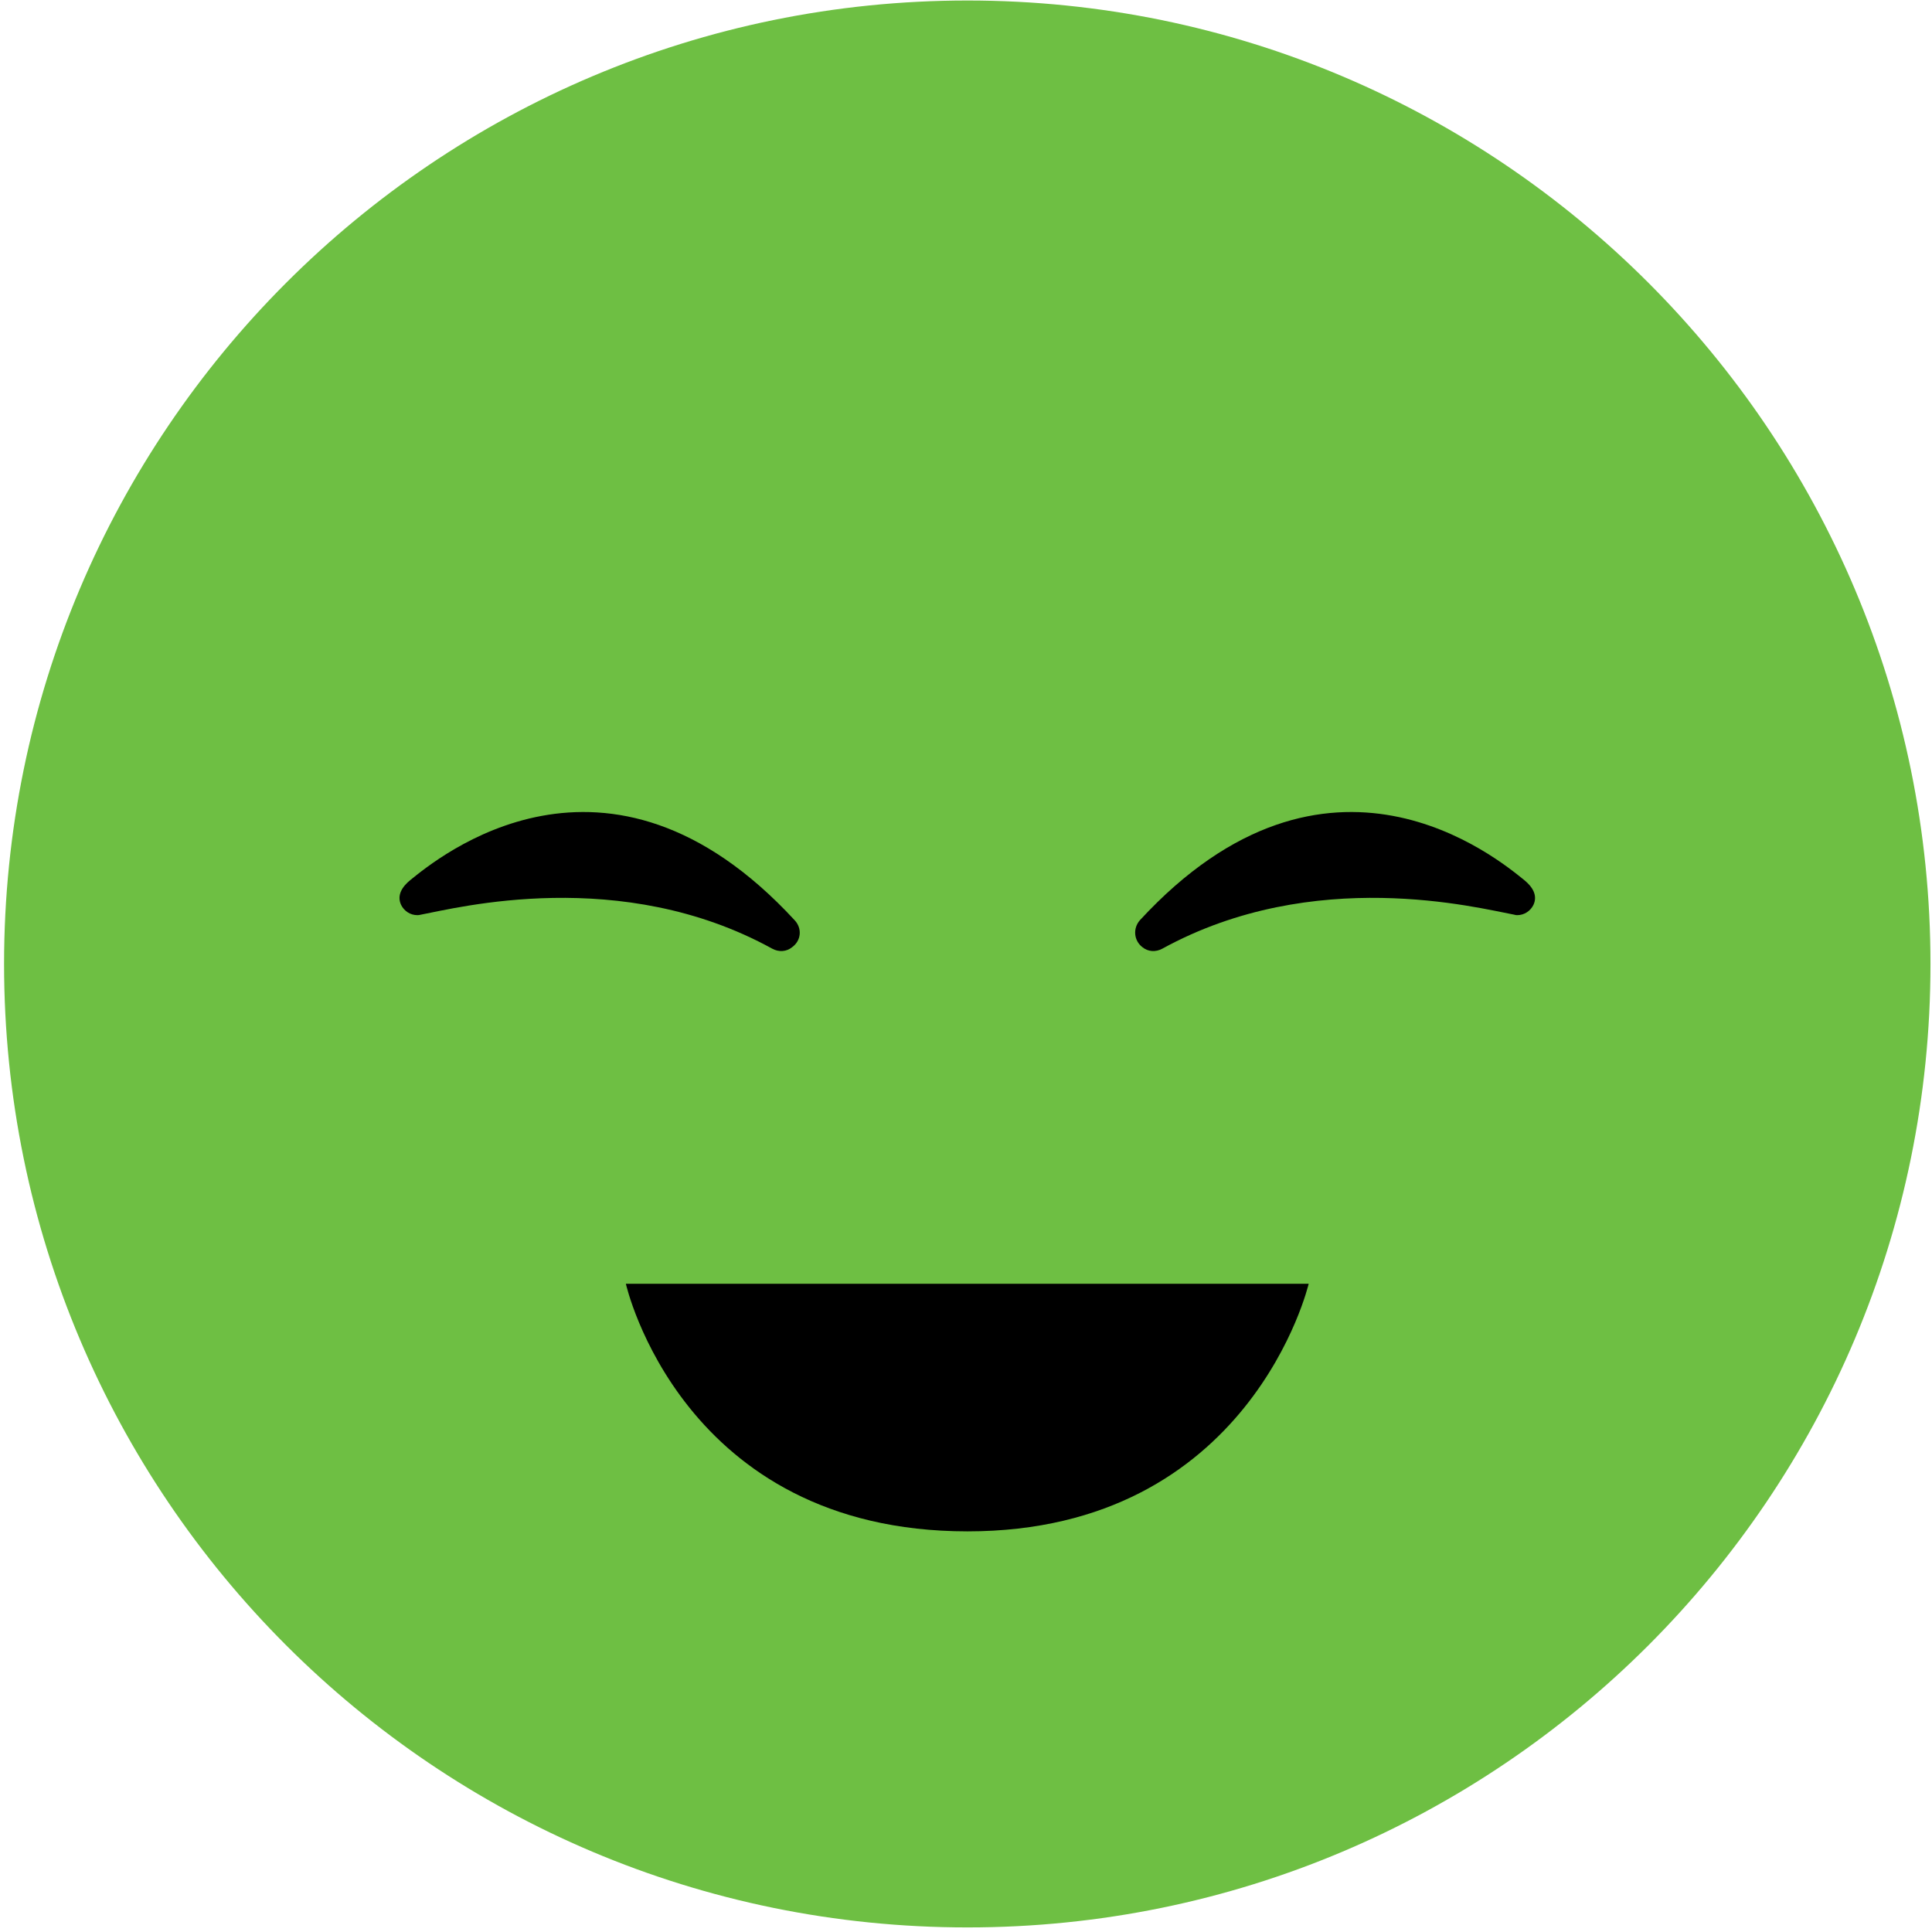 <svg version="1.2" xmlns="http://www.w3.org/2000/svg" viewBox="0 0 380 380" width="510" height="510">
	<title>emoji_satisfaction_meter-ai</title>
	<style>
		.s0 { fill: #6ebf43 } 
		.s1 { fill: #000000 } 
	</style>
	<g id="Objects">
		<g id="&lt;Group&gt;">
			<g id="&lt;Group&gt;">
				<path id="&lt;Path&gt;" class="s0" d="m379.7 189.6c0 104.7-84.8 189.5-189.4 189.5-104.7 0-189.5-84.8-189.5-189.5 0-104.6 84.8-189.5 189.5-189.5 104.6 0 189.4 84.9 189.4 189.5z"/>
				<path id="&lt;Path&gt;" class="s1" d="m155.8 186.3c-1.1 0.9-2.6 1-3.9 0.3-29.8-16.4-62.1-8-69.1-6.7q-0.4 0.1-0.7 0.1c-1.4 0-2.6-0.8-3.2-2-0.9-1.9 0.2-3.6 1.8-4.9 5.1-4.1 38.6-32.2 75.6 7.9 1.5 1.6 1.3 4-0.5 5.3z"/>
				<path id="&lt;Path&gt;" class="s1" d="m224.7 186.3c1.1 0.9 2.6 1 3.9 0.3 29.9-16.4 62.1-8 69.2-6.7q0.3 0.1 0.6 0.1c1.4 0 2.6-0.8 3.2-2 0.9-1.9-0.2-3.6-1.8-4.9-5.1-4.1-38.6-32.2-75.6 7.9-1.4 1.6-1.2 4 0.5 5.3z"/>
				<path id="&lt;Path&gt;" class="s1" d="m123.1 252.5c0 0 10.9 48.7 67.2 48.7 55.7 0 67.1-48.7 67.1-48.7z"/>
			</g>
		</g>
	</g>
</svg>